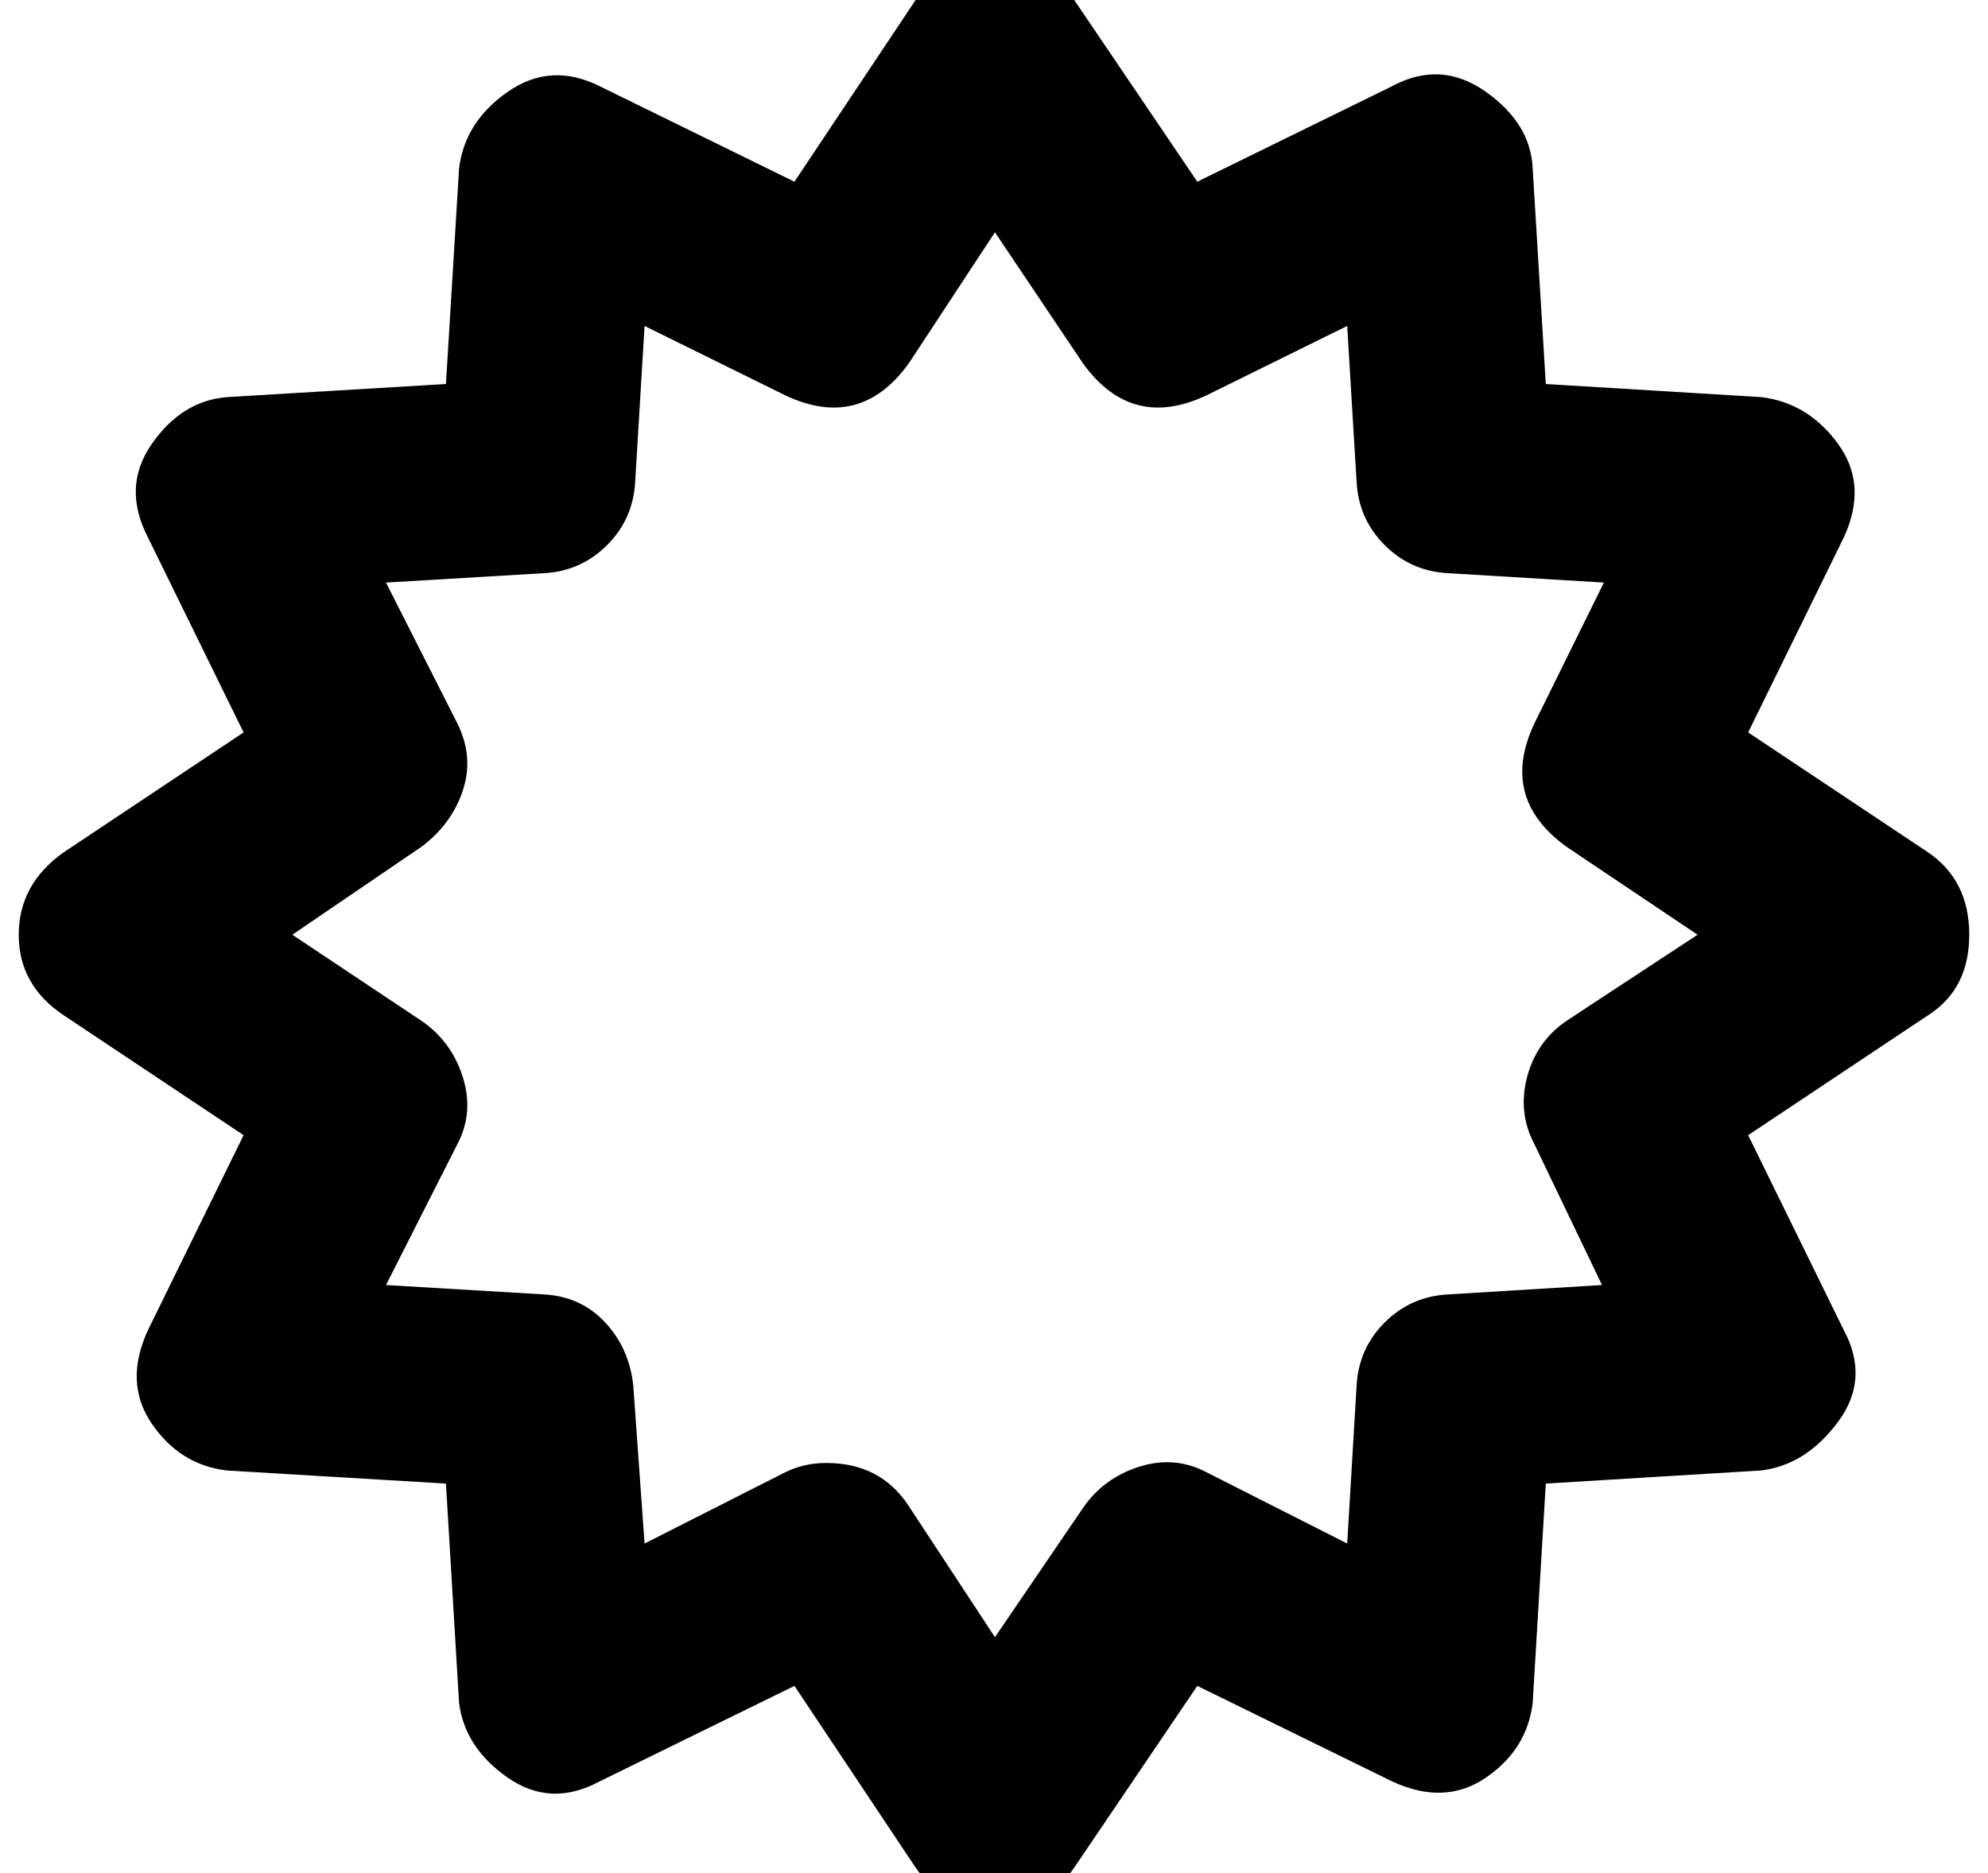 <?xml version="1.0" standalone="no"?>
<!DOCTYPE svg PUBLIC "-//W3C//DTD SVG 1.1//EN" "http://www.w3.org/Graphics/SVG/1.1/DTD/svg11.dtd" >
<svg xmlns="http://www.w3.org/2000/svg" xmlns:xlink="http://www.w3.org/1999/xlink" version="1.1" viewBox="-10 0 1061 1000">
   <path fill="currentColor"
d="M1019 455q22 15 22 44t-22 43l-96 64l51 104q14 26 -3 49t-41 26l-115 7l-7 117q-3 25 -25 40t-50 2l-104 -51l-65 96q-16 24 -43 24t-43 -24l-64 -96l-104 51q-26 14 -49 -2t-26 -40l-7 -117l-117 -7q-25 -3 -40 -25t-2 -50l51 -104l-96 -64q-24 -16 -24 -43t24 -44
l96 -64l-51 -104q-14 -27 2 -50t40 -25l117 -7l7 -115q3 -25 26 -41t49 -3l104 51l64 -96q13 -21 43 -21t43 21l65 96l104 -51q26 -14 50 3t25 41l7 115l115 7q25 3 41 25t3 50l-51 104zM809 611q-9 -17 -4 -36t21 -30l70 -46l-70 -47q-36 -26 -17 -66l37 -75l-83 -5
q-20 -1 -34 -15t-15 -34l-5 -83l-75 37q-40 19 -66 -17l-47 -70l-46 70q-26 36 -66 17l-75 -37l-5 83q-1 20 -15 34t-34 15l-84 5l38 75q9 18 3 36t-22 30l-69 47l69 46q16 11 22 30t-3 36l-38 75l84 5q20 1 33 15t15 34l6 84l75 -38q10 -5 22 -5q29 0 44 23l46 70l47 -69
q11 -16 30 -22t36 3l75 38l5 -84q1 -20 15 -34t34 -15l82 -5z" />
</svg>
